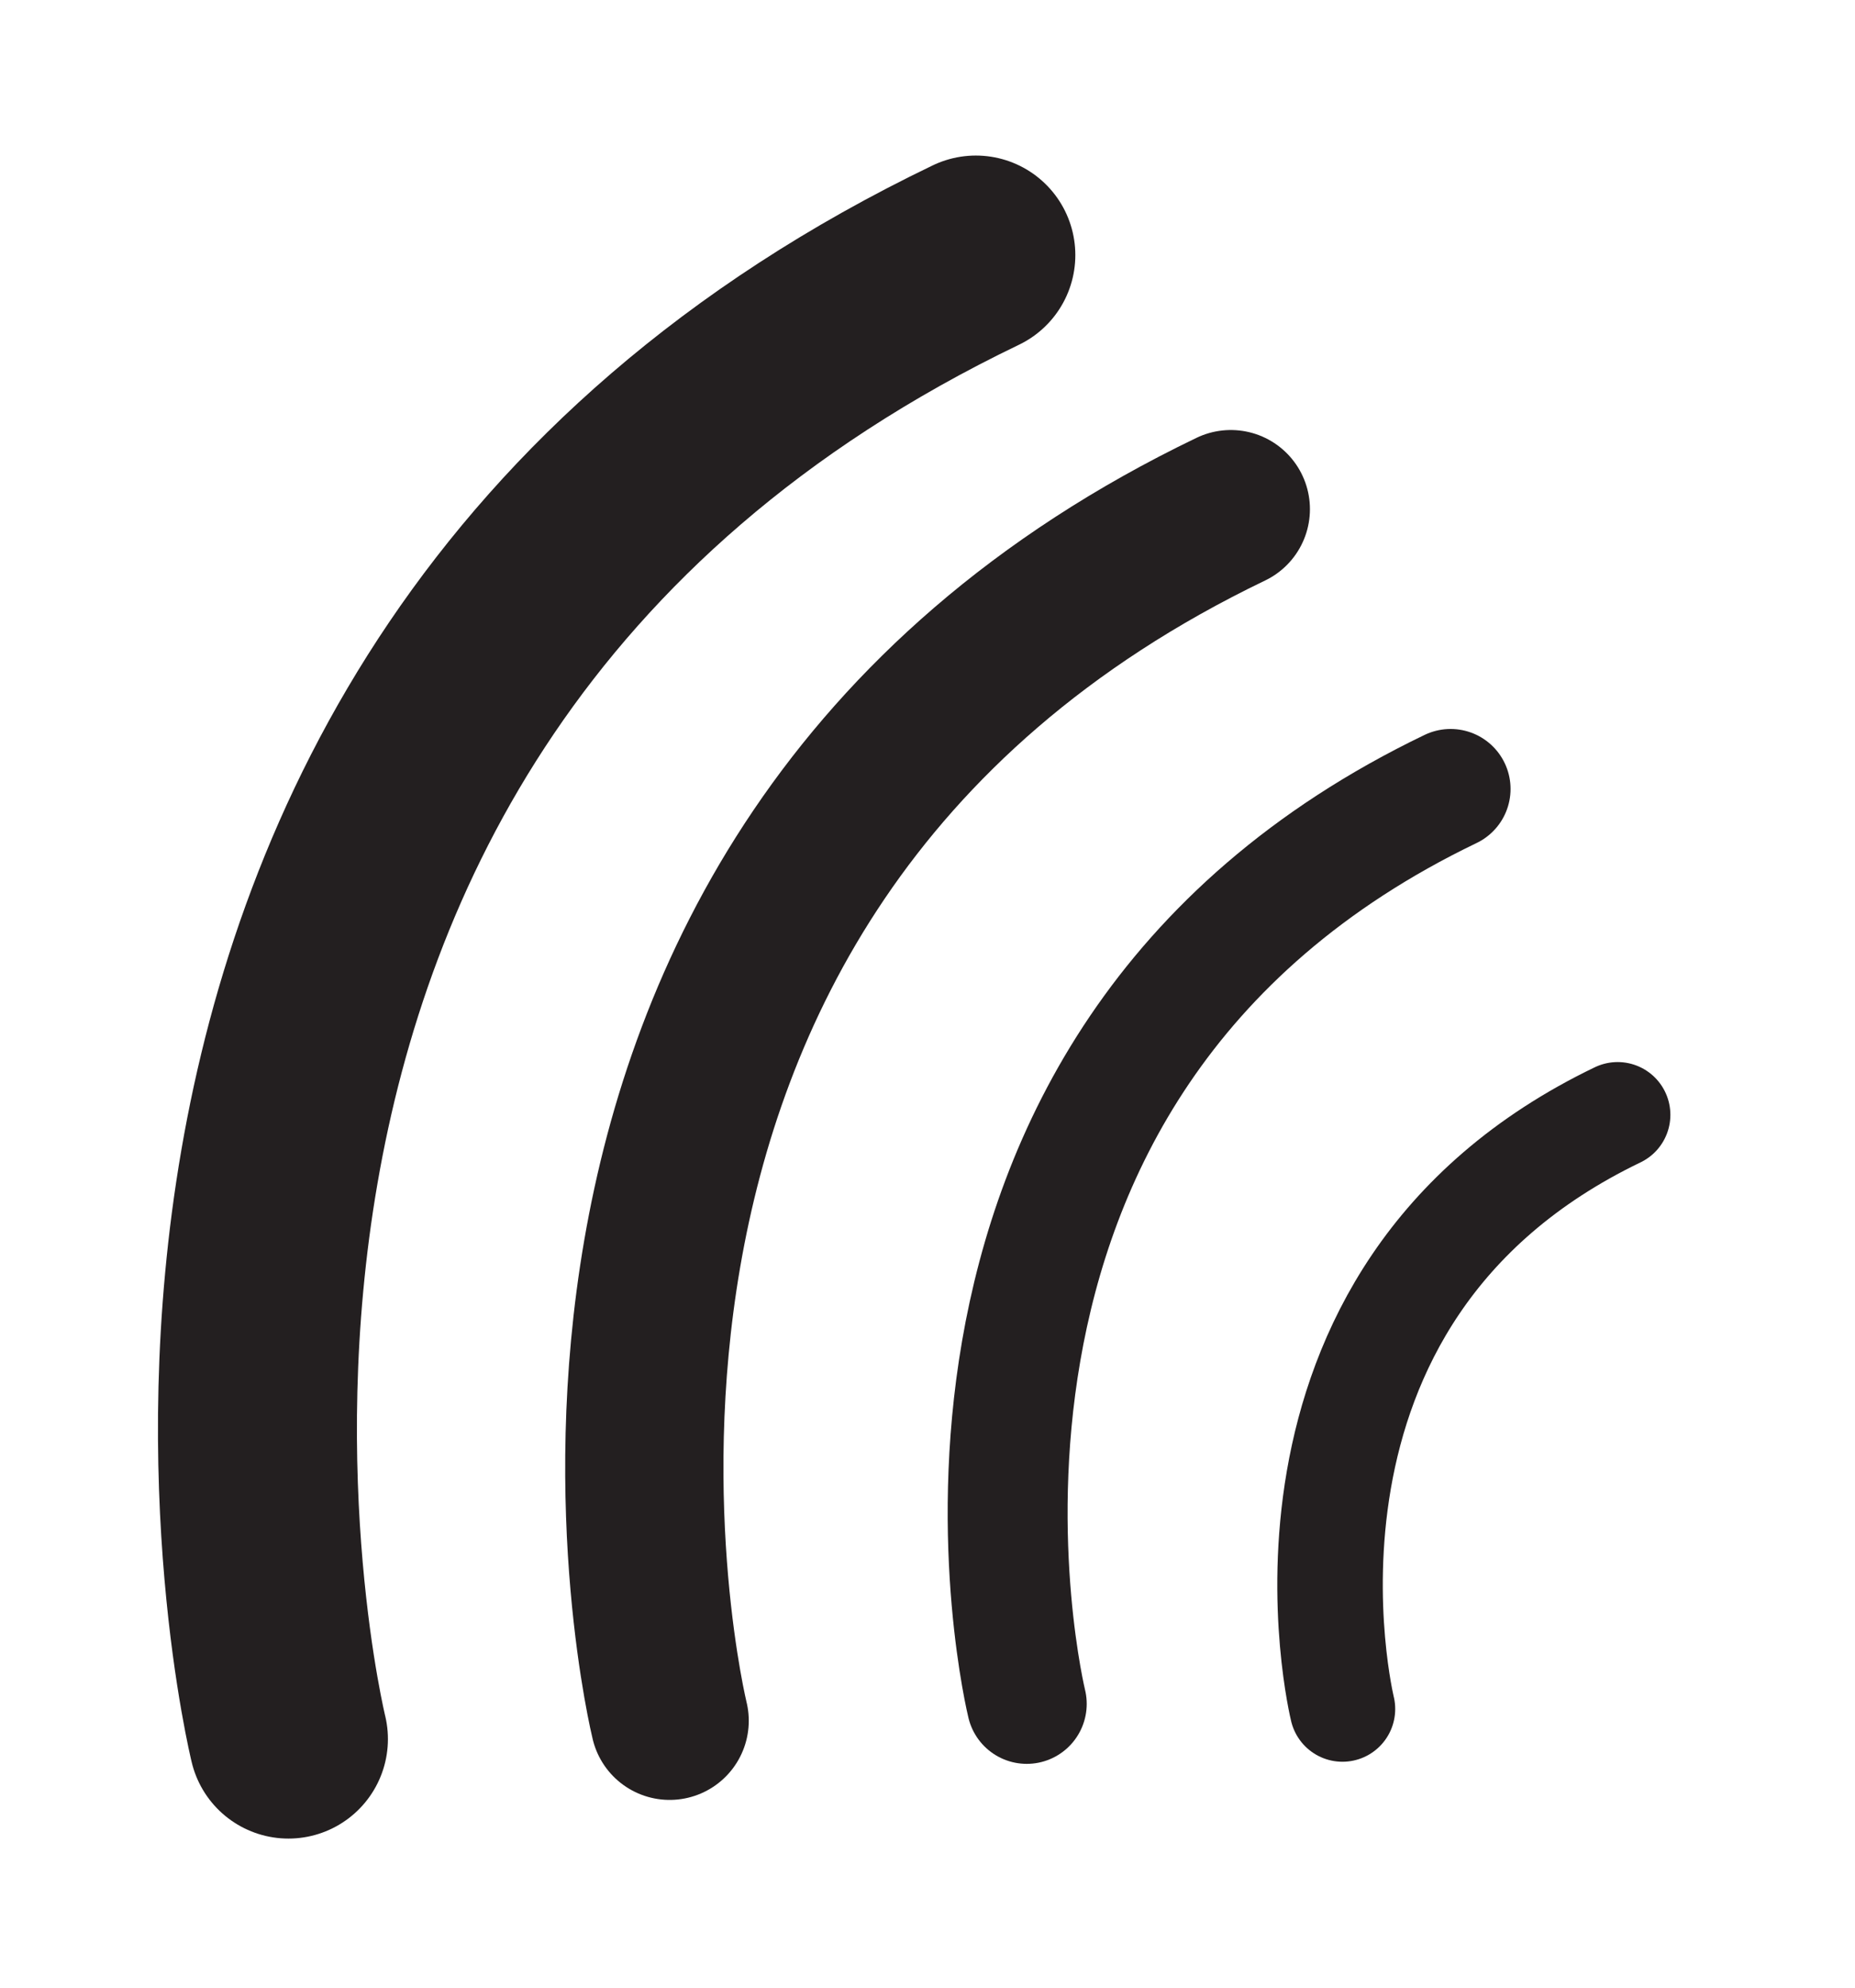 <?xml version="1.0" encoding="UTF-8"?>
<svg id="Sound_Waves" data-name="Sound Waves" xmlns="http://www.w3.org/2000/svg" viewBox="0 0 211 226">
  <path id="wave" d="M32.81,197.72S4.01,80.44,111,29" style="fill: none; stroke: #231f20; stroke-linecap: round; stroke-miterlimit: 10; stroke-width: 22.63px;"/>
  <path id="wave-2" data-name="wave" d="M76.17,195.64s-23.52-95.75,63.83-137.75" style="fill: none; stroke: #231f20; stroke-linecap: round; stroke-miterlimit: 10; stroke-width: 18px;"/>
  <path id="wave-3" data-name="wave" d="M116.79,193.72s-17.76-72.31,48.21-104.02" style="fill: none; stroke: #231f20; stroke-linecap: round; stroke-miterlimit: 10; stroke-width: 13.64px;"/>
  <path id="wave-4" data-name="wave" d="M152.7,194.3s-11.53-46.95,31.3-67.55" style="fill: none; stroke: #231f20; stroke-linecap: round; stroke-miterlimit: 10; stroke-width: 12px;"/>
</svg>